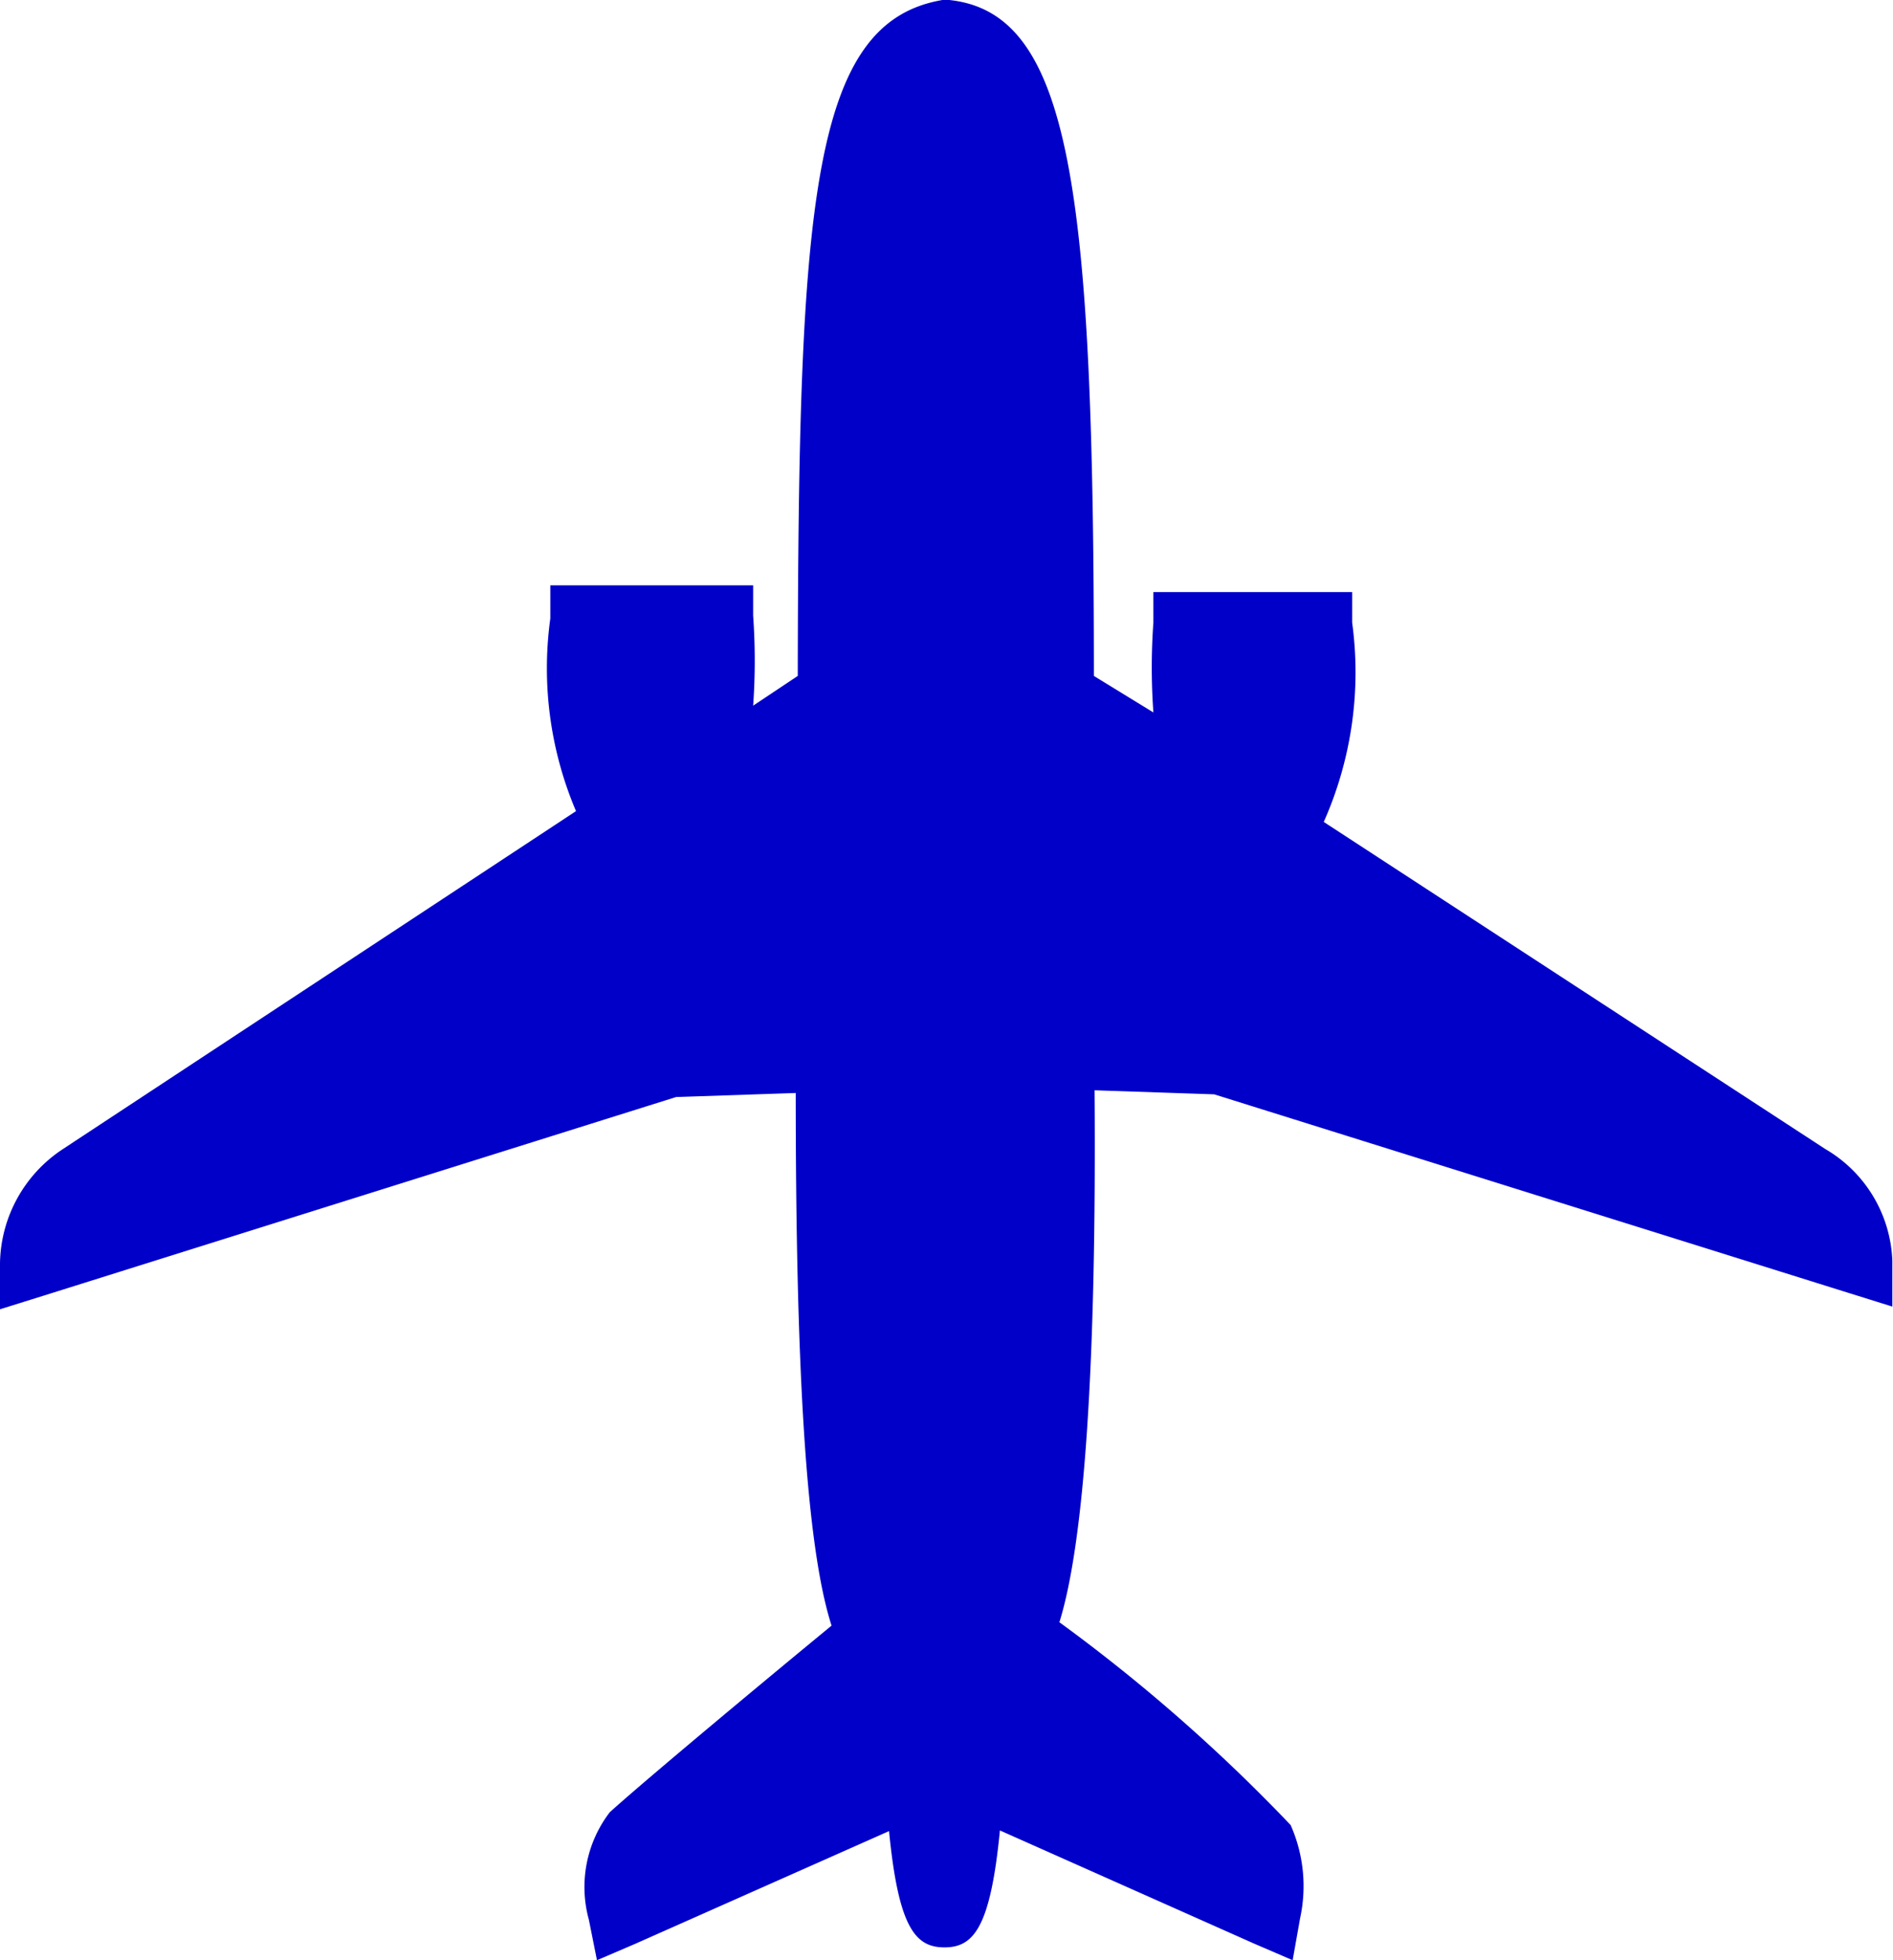 <svg xmlns="http://www.w3.org/2000/svg" viewBox="0 0 28 29" width="28px" height="29px" ><defs><style>.cls-1{fill:rgb(0,0,200);}.cls-2{fill:rgb(0,0,200);}</style></defs><title>heavy_2e_live</title><g id="Layer_2" data-name="Layer 2"><g id="Heavy_2_Eng" data-name="Heavy 2 Eng"><path class="cls-1" d="M9,28.35c0-.16-.17-1,.23-1.36.65-.59,2.82-2.38,3.4-2.86-.51-1.33-.59-5.15-.57-8.22L10,16,.25,19v-.34a1.78,1.78,0,0,1,.82-1.5l7.78-5.07a4.87,4.87,0,0,1-.51-3l0-.22.23,0h2.26l0,.22a8.32,8.32,0,0,1,0,1.81l1.21-.81c0-6.79.18-9.58,1.91-9.87,1.7.14,2,3,2,9.85L17.3,11a8.3,8.3,0,0,1,0-1.8l0-.22h2.51v.24a4.87,4.87,0,0,1-.51,3l7.66,5a1.77,1.77,0,0,1,.8,1.5V19L18,16l-2-.06c0,3.06-.06,6.88-.57,8.21a28.87,28.87,0,0,1,3.5,3A2,2,0,0,1,19,28.34l-.05.31L14.6,26.71c-.14,1.85-.41,1.85-.6,1.85s-.47,0-.6-1.84L9,28.66Z"/><path class="cls-2" d="M14,.5c1.43.13,1.69,3,1.69,9.73l2.06,1.39a5.43,5.43,0,0,1-.24-2.39h2s.26,2.07-.62,3c0,0,7.84,5.12,7.9,5.15a1.54,1.54,0,0,1,.68,1.28l-9.46-3-2.35-.08c0,.23.13,7.12-.62,8.54a34.46,34.46,0,0,1,3.59,3.08,1.86,1.86,0,0,1,.1,1l-4.39-2c-.07,1.16-.21,2-.38,2s-.31-.81-.38-2l-4.4,2s-.17-.84.16-1.13c.74-.67,3.54-3,3.54-3-.75-1.43-.62-8.31-.62-8.54L10,15.73l-9.46,3a1.54,1.54,0,0,1,.68-1.28c.06,0,8-5.24,8-5.24-.88-1-.62-3-.62-3h2a5.43,5.43,0,0,1-.24,2.39l1.91-1.28c0-6.74.17-9.5,1.7-9.76M14,0h-.06C12,.33,11.81,3,11.8,10l-.66.44a9.35,9.35,0,0,0,0-1.33l0-.45h-3v.49A5.4,5.4,0,0,0,8.52,12L.93,17A2.06,2.06,0,0,0,0,18.69v.68l.64-.2L10,16.23l1.77-.06c0,4.05.15,6.7.53,7.88-.73.6-2.67,2.21-3.28,2.76a1.82,1.82,0,0,0-.31,1.59l.12.6.56-.24,3.76-1.67c.14,1.43.39,1.72.82,1.72s.68-.29.82-1.73l3.75,1.67.58.25.11-.62A2.23,2.23,0,0,0,19.09,27a25.35,25.35,0,0,0-3.42-3c.37-1.19.55-3.83.52-7.87l1.77.06,9.39,2.94.64.2v-.68A2,2,0,0,0,27,17l-7.42-4.84A5.45,5.45,0,0,0,20,9.21l0-.45-.45,0H17.06l0,.45a9.35,9.35,0,0,0,0,1.33L16.18,10c0-7.21-.34-9.81-2.14-10Z"/></g></g></svg>
